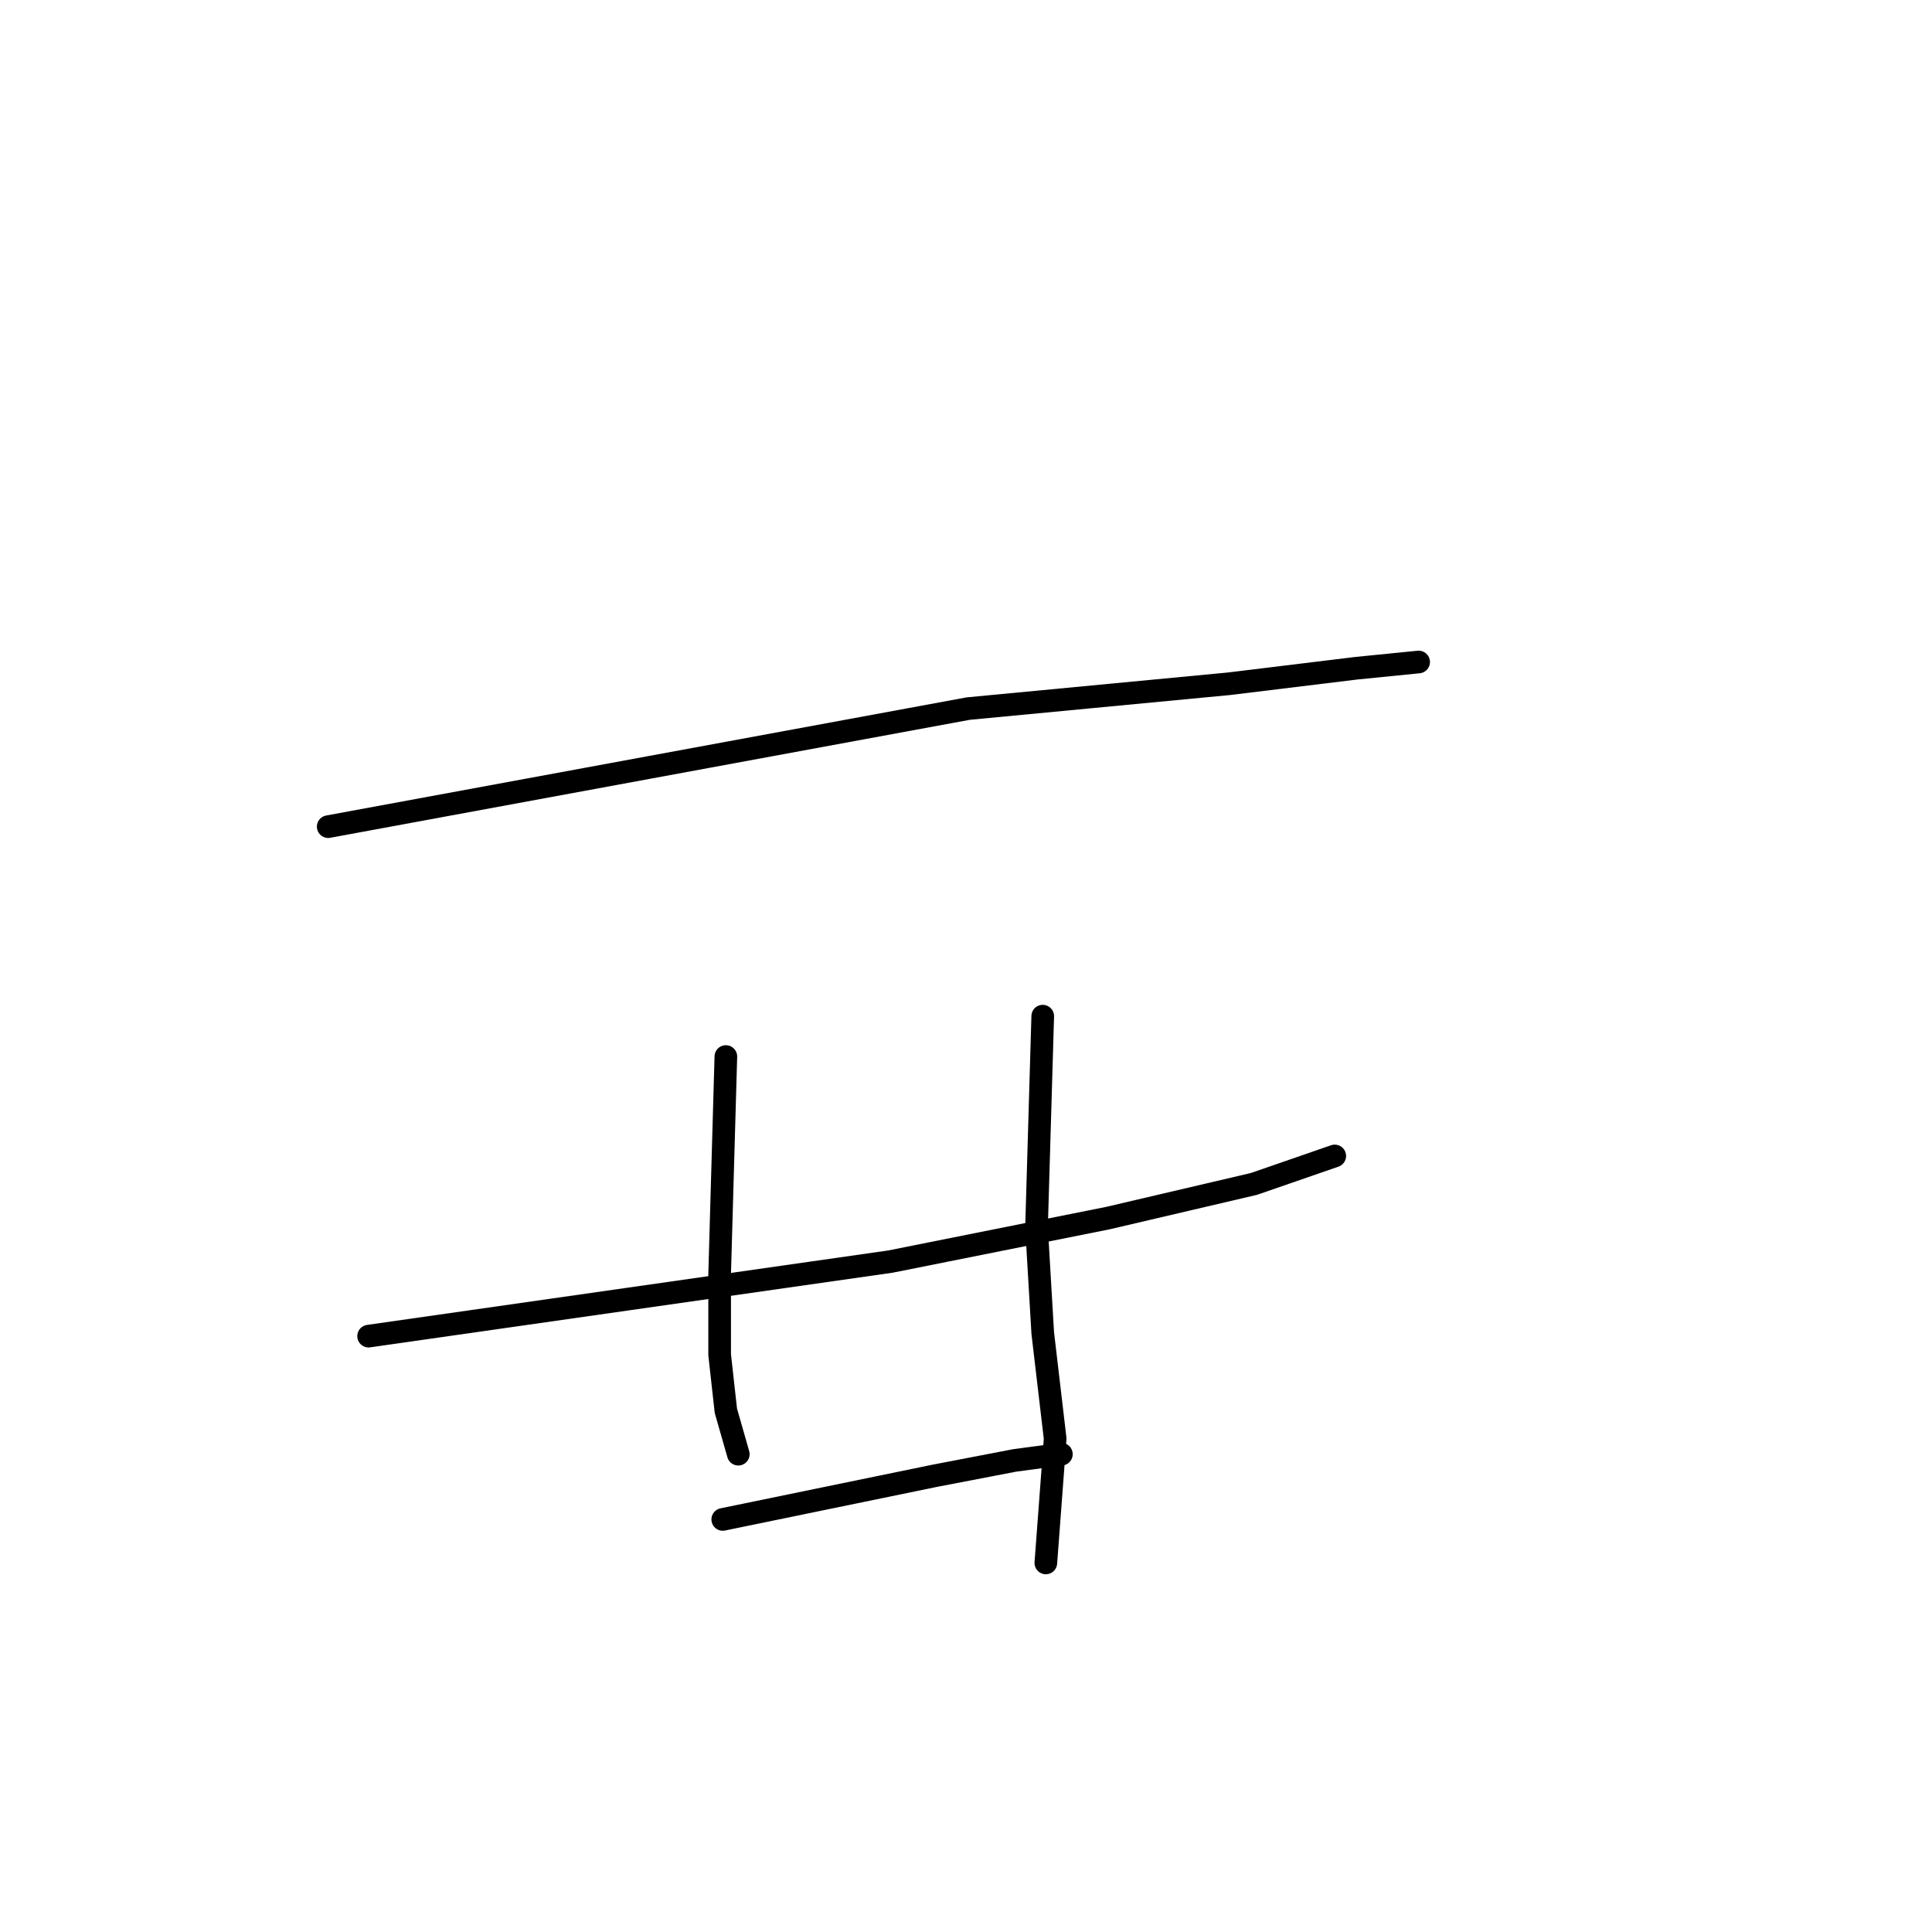 <?xml version="1.0" standalone="no"?>
    <svg width="256" height="256" xmlns="http://www.w3.org/2000/svg" version="1.1">
    <polyline stroke="black" stroke-width="3" stroke-linecap="round" fill="transparent" stroke-linejoin="round" points="43.49 109.535 85.889 101.714 128.288 93.893 162.867 90.6 179.744 88.541 187.977 87.718 187.977 87.718 " />
        <polyline stroke="black" stroke-width="3" stroke-linecap="round" fill="transparent" stroke-linejoin="round" points="48.841 177.045 83.419 172.105 117.997 167.165 146.812 161.402 166.16 156.874 176.862 153.17 176.862 153.17 " />
        <polyline stroke="black" stroke-width="3" stroke-linecap="round" fill="transparent" stroke-linejoin="round" points="96.18 139.997 95.768 154.404 95.357 168.812 95.357 179.515 96.18 186.924 97.827 192.687 97.827 192.687 " />
        <polyline stroke="black" stroke-width="3" stroke-linecap="round" fill="transparent" stroke-linejoin="round" points="138.168 134.646 137.756 148.641 137.345 162.637 138.168 176.633 139.814 190.629 138.579 207.095 138.579 207.095 " />
        <polyline stroke="black" stroke-width="3" stroke-linecap="round" fill="transparent" stroke-linejoin="round" points="95.768 201.332 109.764 198.45 123.76 195.569 134.463 193.511 140.638 192.687 140.638 192.687 " />
        </svg>
